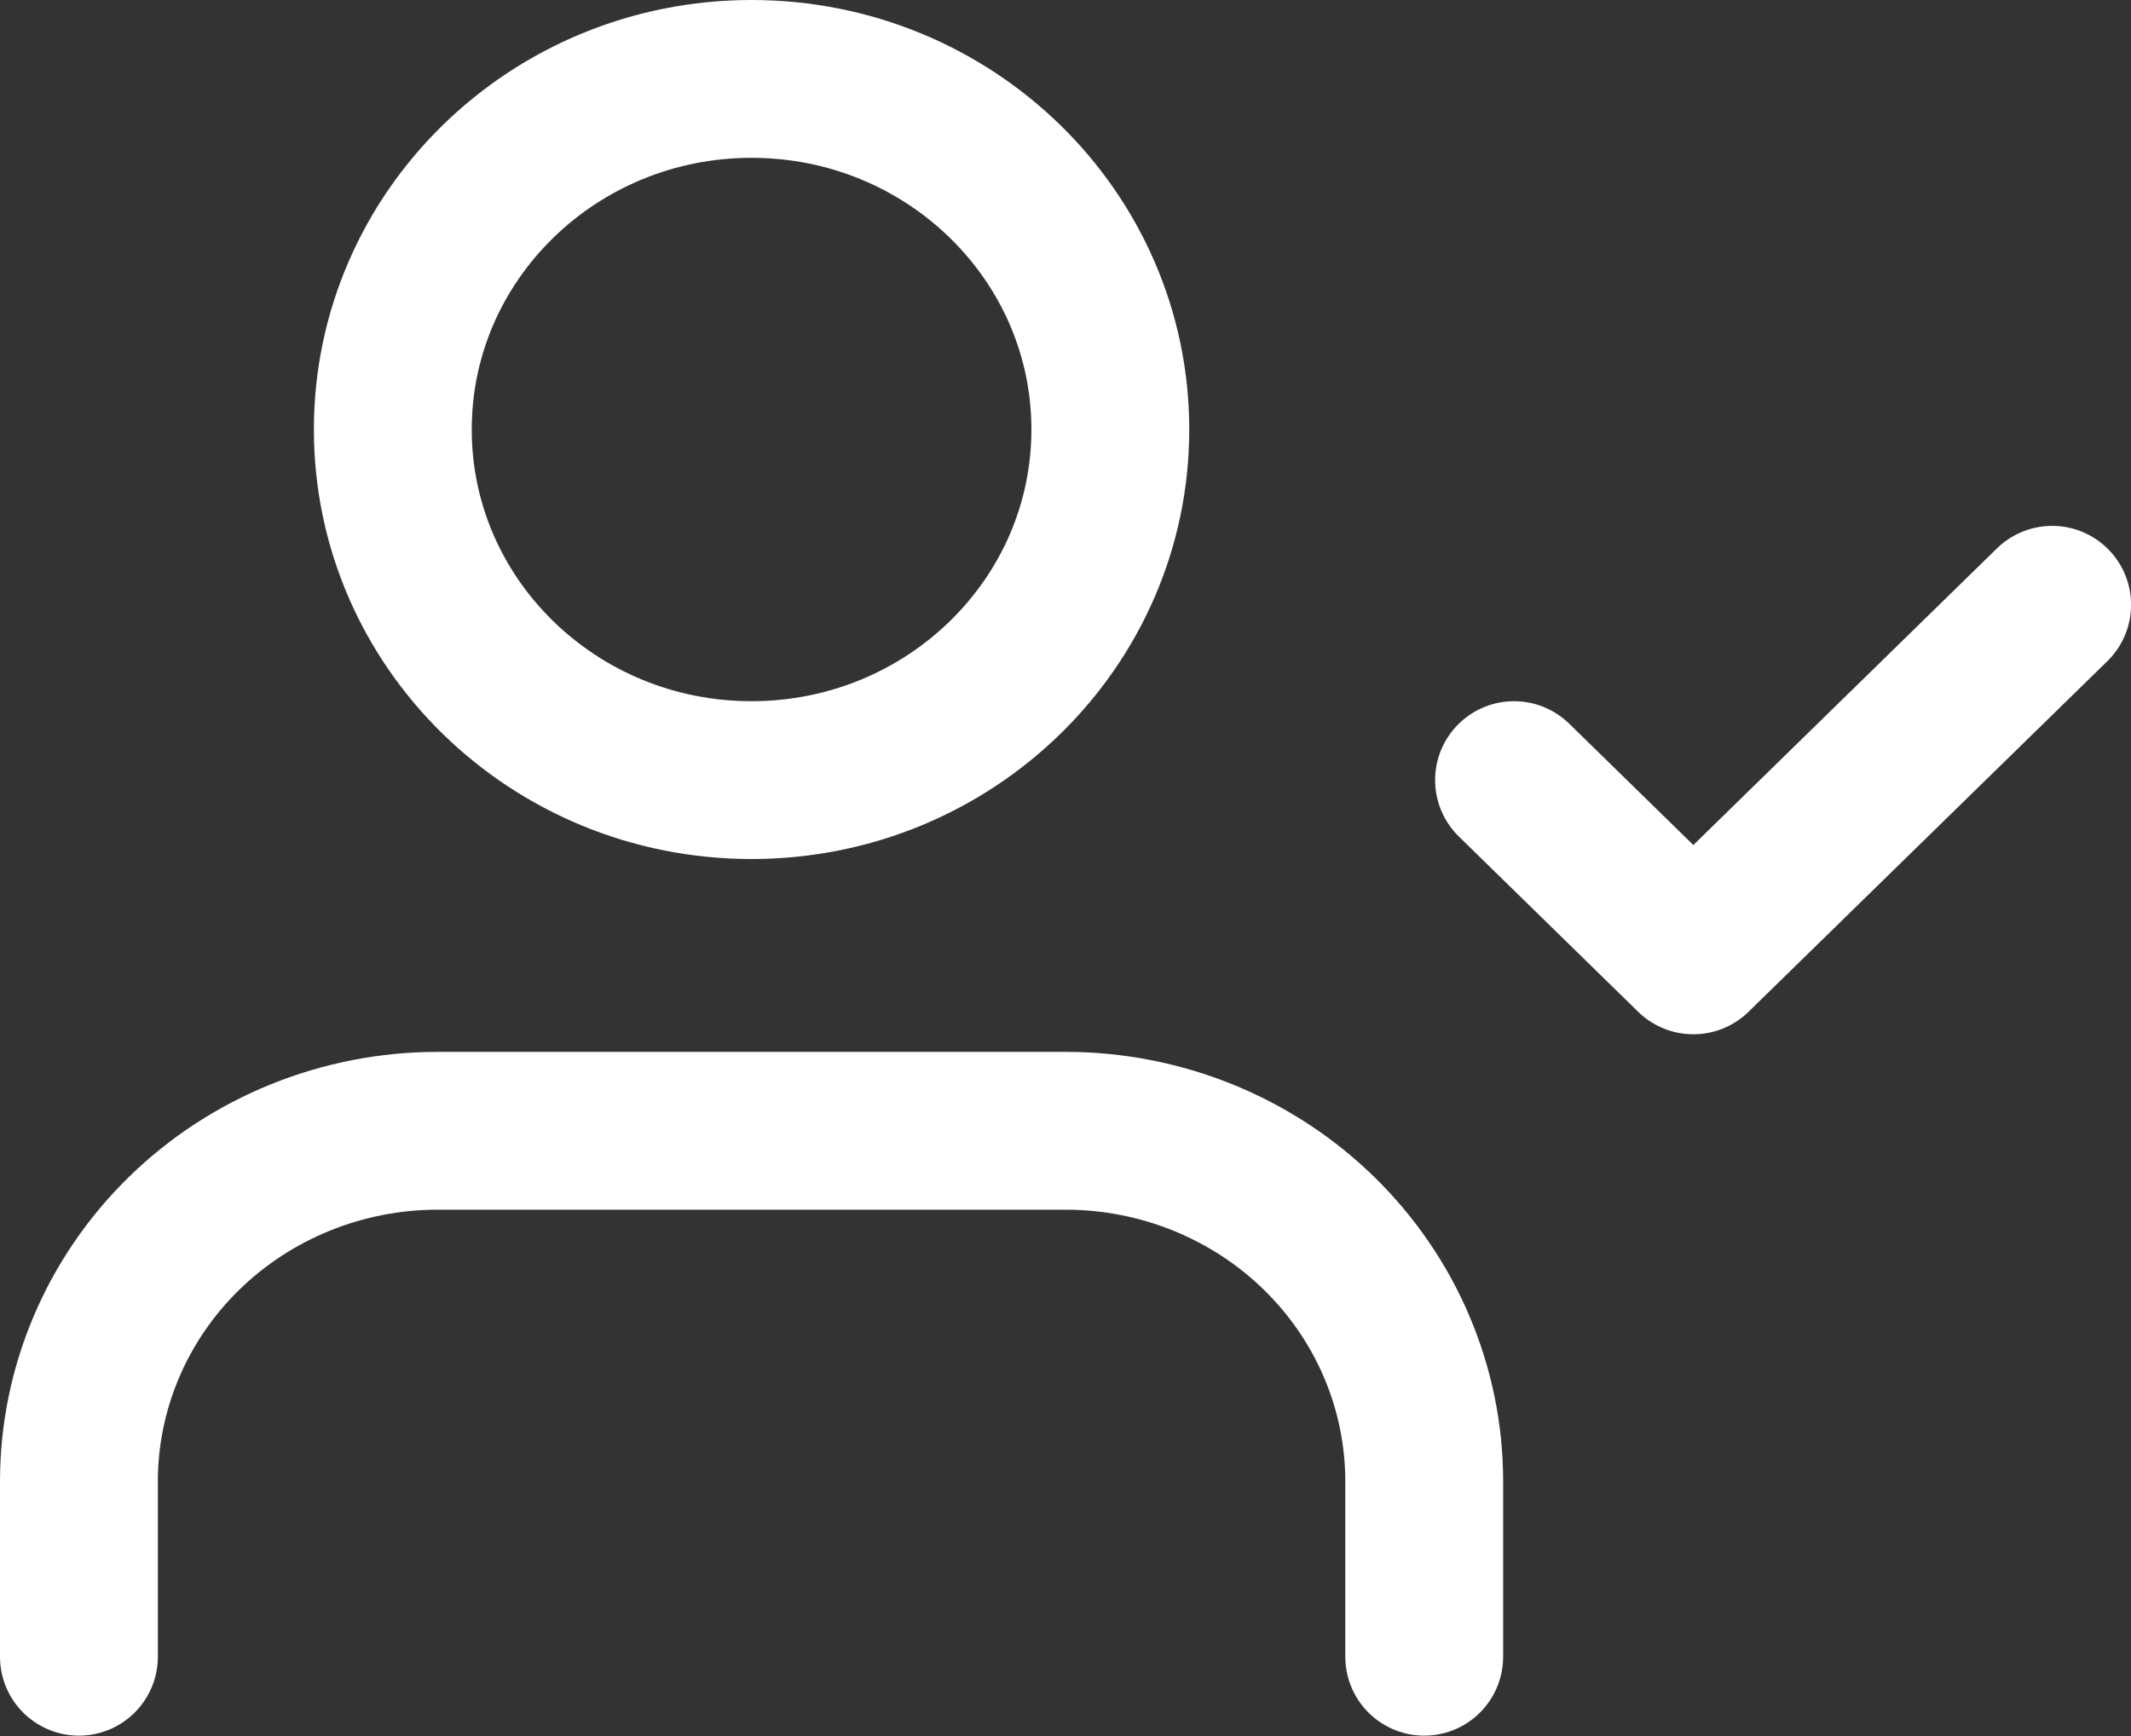 <svg width="27" height="22" viewBox="0 0 27 22" fill="none" xmlns="http://www.w3.org/2000/svg">
<rect x="0" y="0" width="27" height="22" fill="#333333" stroke="none"/>
<g id="Group 32">
<path id="Vector" d="M18.045 20.995V18.773C18.045 17.595 17.567 16.465 16.714 15.631C15.862 14.798 14.706 14.33 13.5 14.33H5.545C4.34 14.33 3.184 14.798 2.331 15.631C1.479 16.465 1 17.595 1 18.773V20.995" stroke="#fff" stroke-width="2" stroke-linecap="round" stroke-linejoin="round"/>
<path id="Vector_2" d="M9.522 9.886C12.032 9.886 14.068 7.897 14.068 5.443C14.068 2.989 12.032 1 9.522 1C7.012 1 4.977 2.989 4.977 5.443C4.977 7.897 7.012 9.886 9.522 9.886Z" stroke="#fff" stroke-width="2" stroke-linecap="round" stroke-linejoin="round"/>
<path id="Vector_3" d="M19.183 9.886L21.455 12.107L26.001 7.664" stroke="#fff" stroke-width="2" stroke-linecap="round" stroke-linejoin="round"/>
</g>
</svg>
